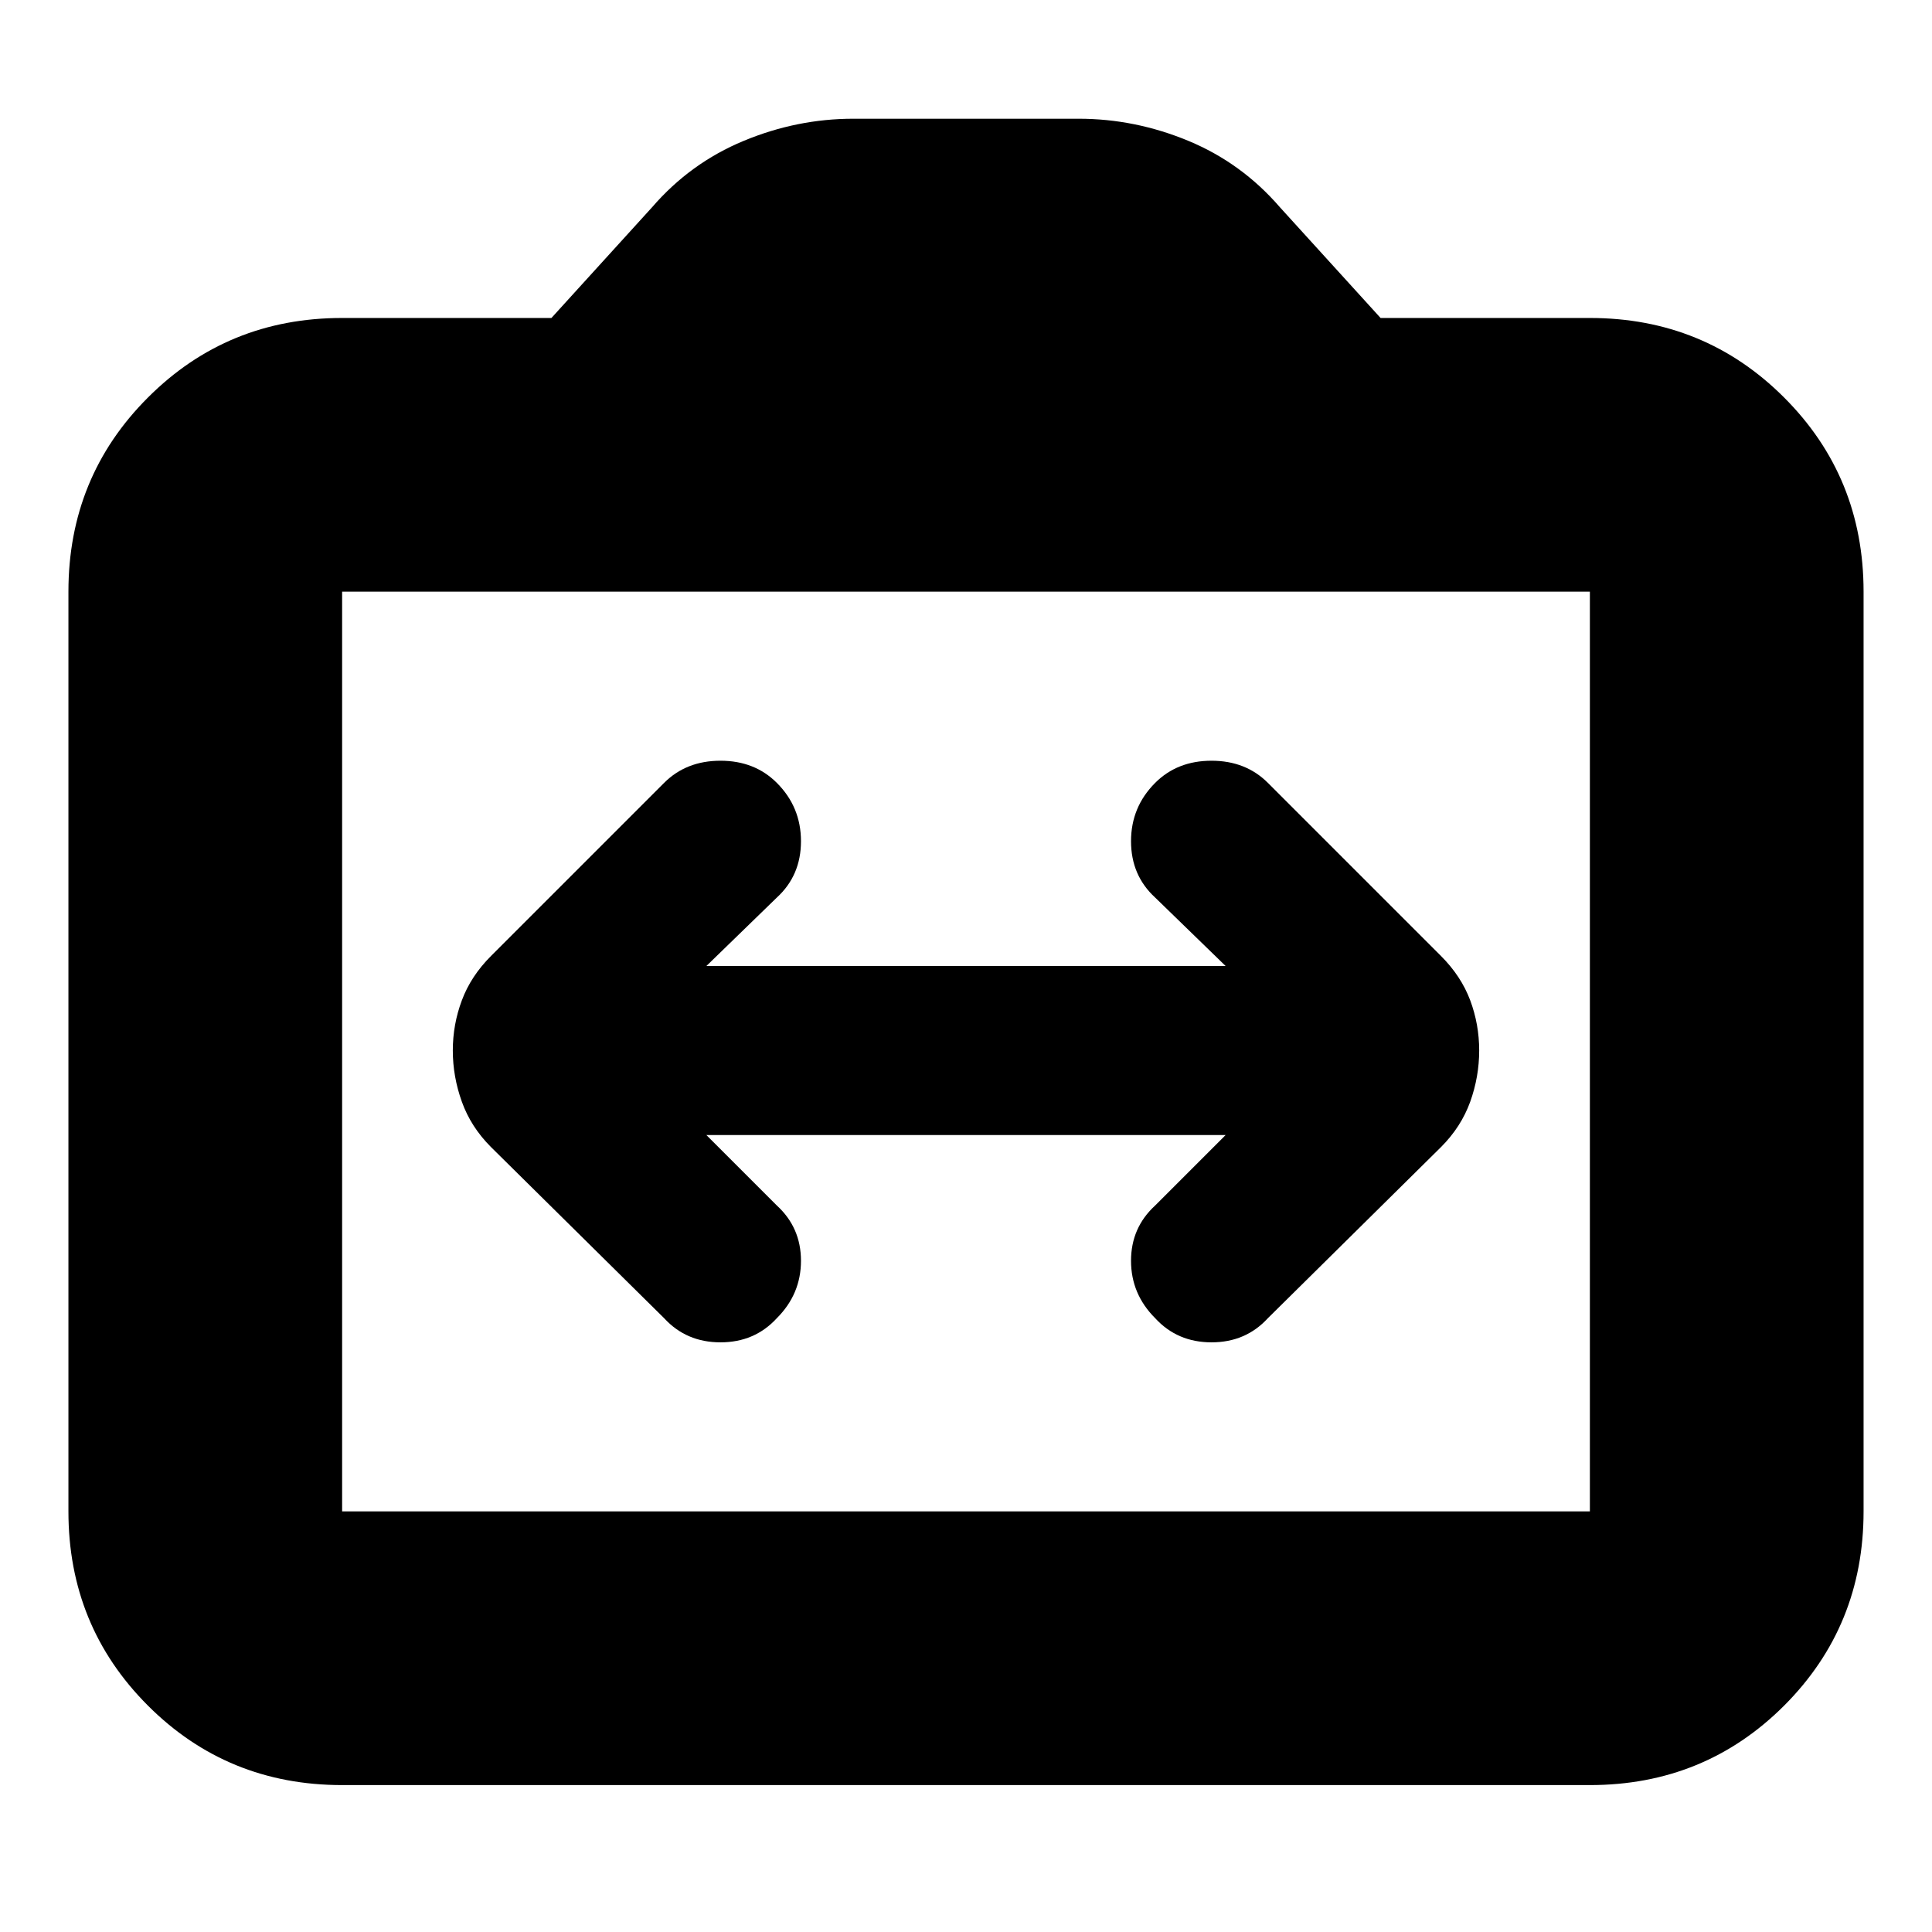 <svg xmlns="http://www.w3.org/2000/svg" height="24" width="24"><path d="M5.625 13.05Q5.625 13.375 5.738 13.688Q5.85 14 6.1 14.25L8.25 16.375Q8.525 16.675 8.95 16.675Q9.375 16.675 9.65 16.375Q9.95 16.075 9.95 15.662Q9.95 15.25 9.65 14.975L8.775 14.1H15.225L14.35 14.975Q14.05 15.25 14.05 15.662Q14.05 16.075 14.35 16.375Q14.625 16.675 15.05 16.675Q15.475 16.675 15.75 16.375L17.9 14.25Q18.15 14 18.263 13.688Q18.375 13.375 18.375 13.05Q18.375 12.725 18.263 12.425Q18.15 12.125 17.9 11.875L15.75 9.725Q15.475 9.45 15.05 9.45Q14.625 9.45 14.35 9.725Q14.05 10.025 14.05 10.45Q14.05 10.875 14.35 11.15L15.225 12H8.775L9.65 11.15Q9.95 10.875 9.95 10.45Q9.95 10.025 9.65 9.725Q9.375 9.45 8.95 9.45Q8.525 9.45 8.25 9.725L6.1 11.875Q5.85 12.125 5.738 12.425Q5.625 12.725 5.625 13.05ZM4.25 22.175Q2.825 22.175 1.838 21.188Q0.85 20.2 0.85 18.775V7.35Q0.85 5.925 1.838 4.938Q2.825 3.95 4.25 3.95H6.85L8.1 2.575Q8.575 2.025 9.238 1.75Q9.9 1.475 10.6 1.475H13.4Q14.1 1.475 14.763 1.75Q15.425 2.025 15.9 2.575L17.15 3.95H19.75Q21.175 3.95 22.163 4.938Q23.15 5.925 23.15 7.35V18.775Q23.15 20.2 22.163 21.188Q21.175 22.175 19.75 22.175ZM19.75 18.775Q19.75 18.775 19.75 18.775Q19.75 18.775 19.75 18.775V7.35Q19.75 7.35 19.75 7.35Q19.75 7.35 19.75 7.35H4.25Q4.25 7.35 4.25 7.35Q4.25 7.35 4.25 7.35V18.775Q4.25 18.775 4.25 18.775Q4.25 18.775 4.25 18.775ZM4.25 18.775Q4.25 18.775 4.25 18.775Q4.25 18.775 4.25 18.775V7.35Q4.25 7.35 4.25 7.35Q4.25 7.35 4.25 7.35Q4.25 7.35 4.25 7.35Q4.25 7.35 4.25 7.35V18.775Q4.25 18.775 4.25 18.775Q4.25 18.775 4.25 18.775Z"/></svg>